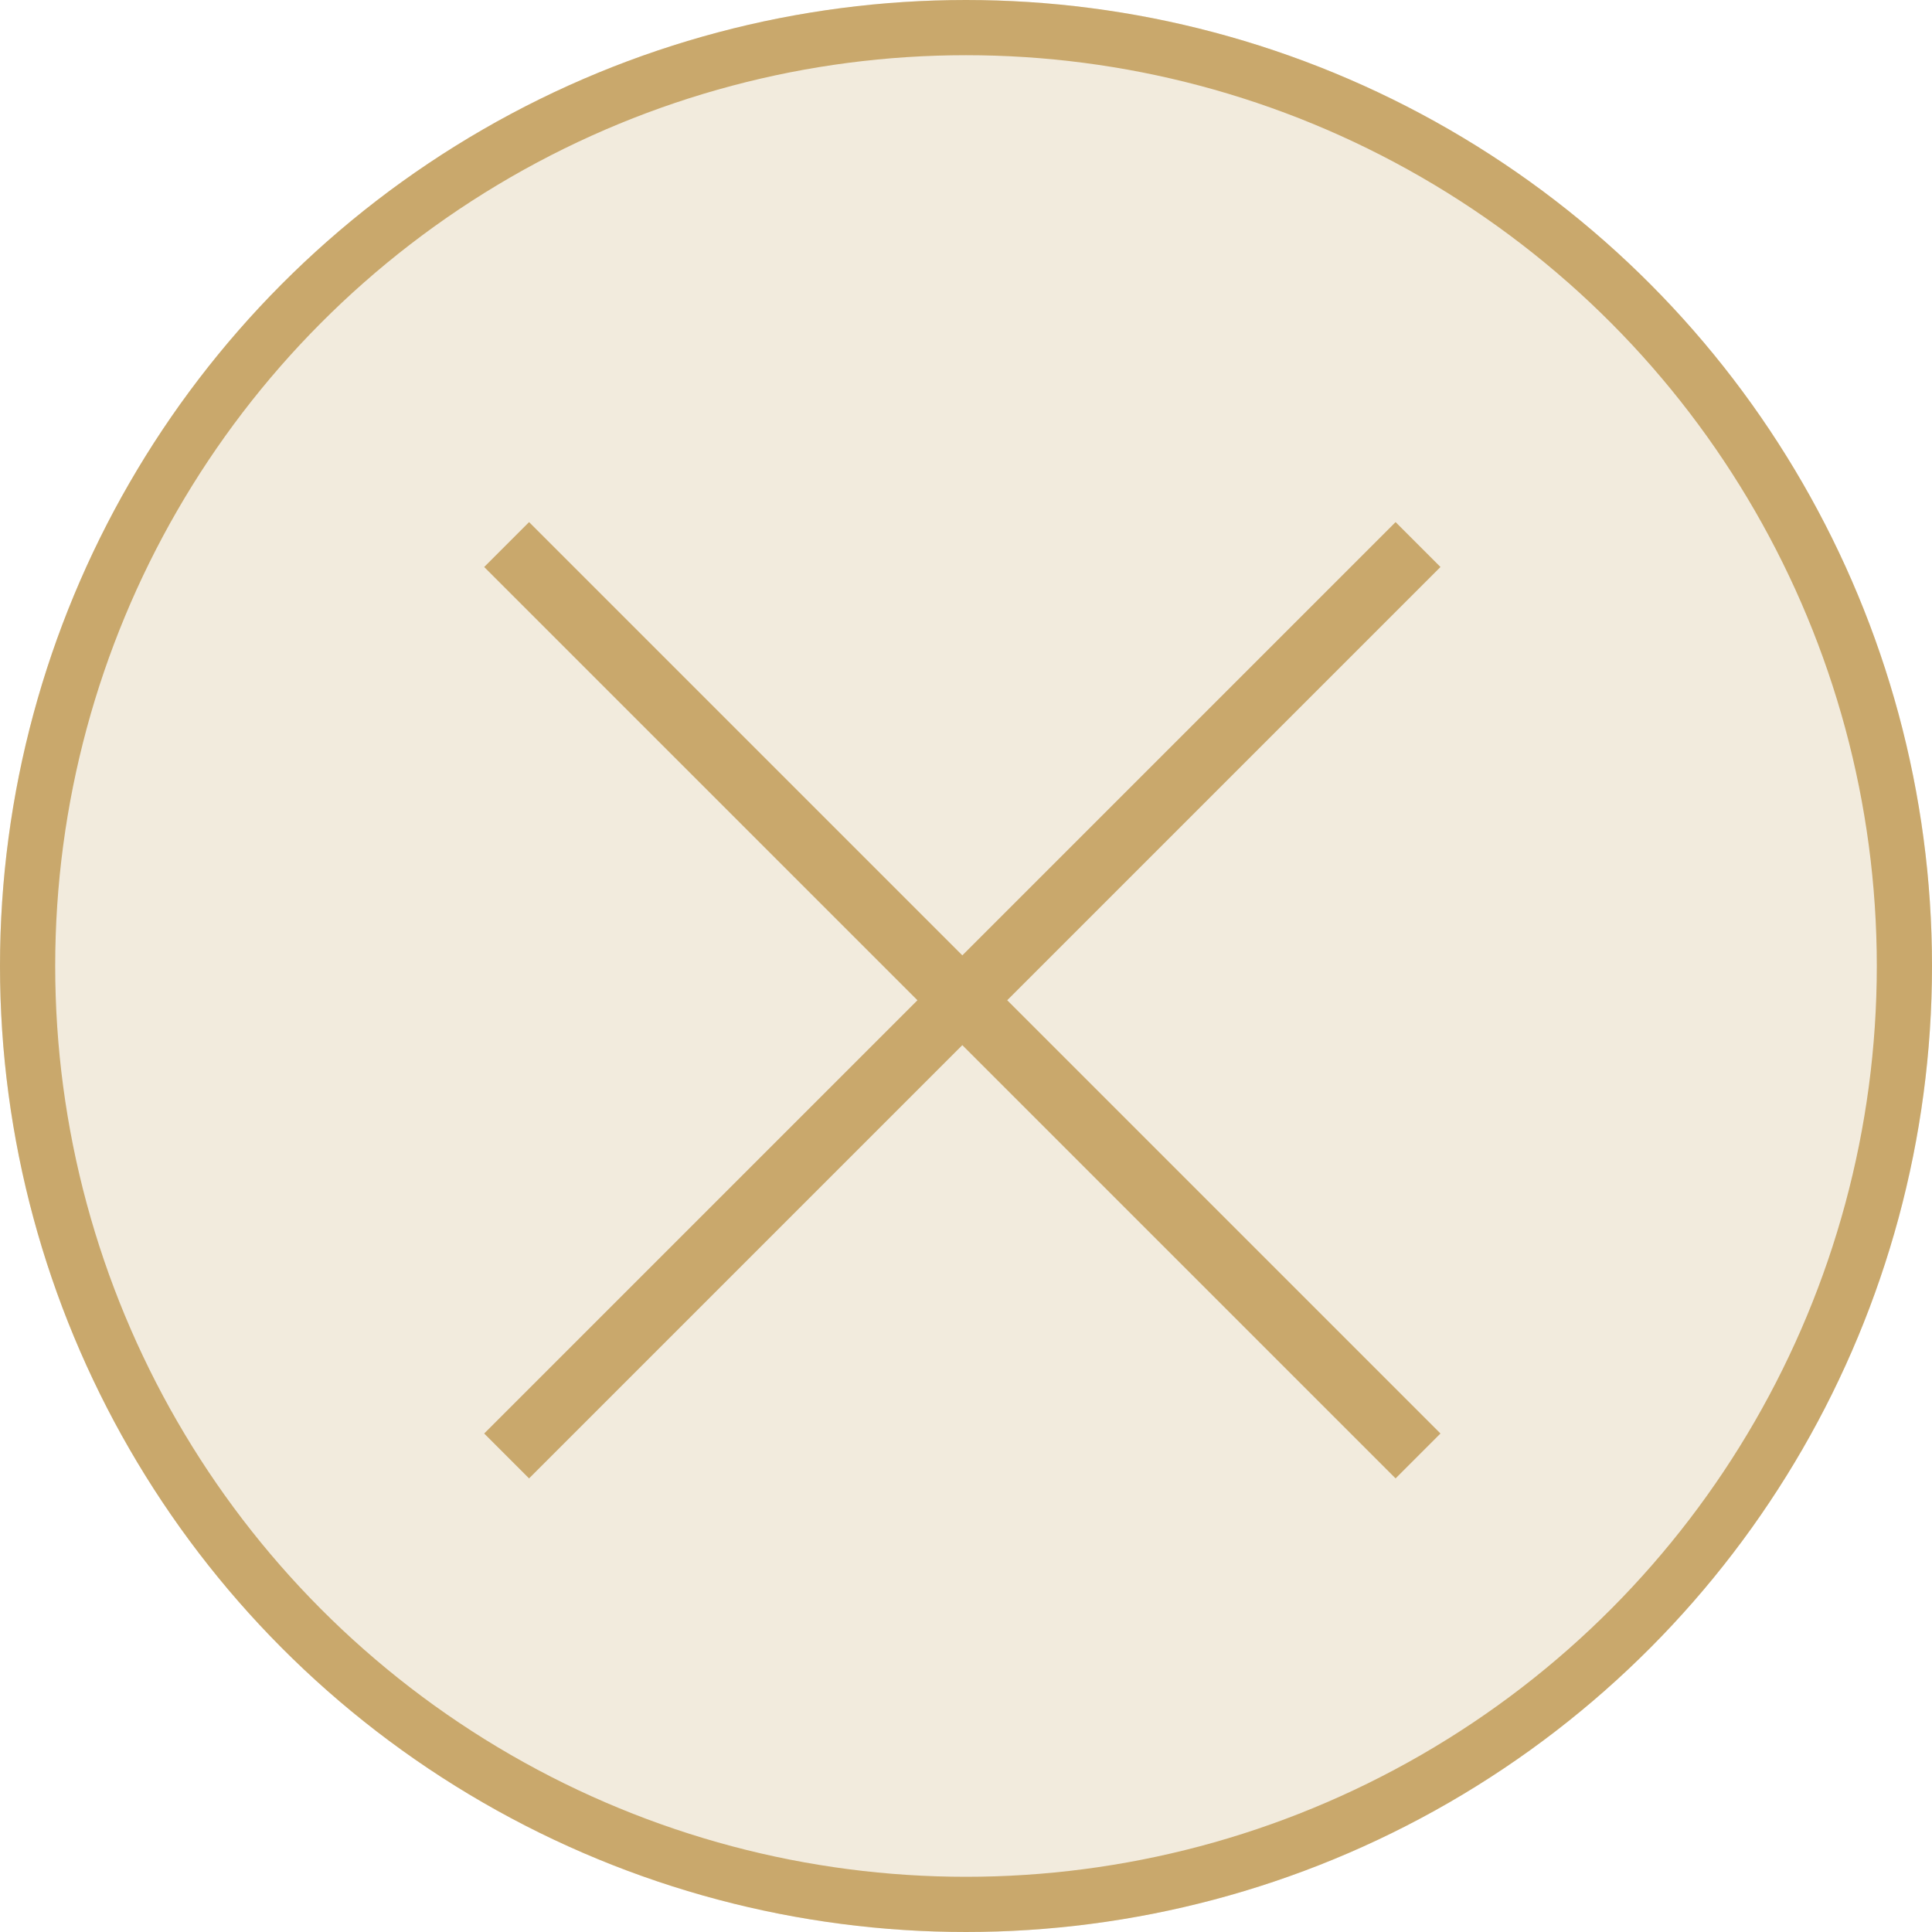 <svg width="35" height="35" viewBox="0 0 35 35" fill="none" xmlns="http://www.w3.org/2000/svg">
<g filter="url(#filter0_b_239_1353)">
<circle cx="17.5" cy="17.5" r="17.5" fill="#F2EBDD"/>
<circle cx="17.5" cy="17.5" r="17" stroke="#C9A86C"/>
</g>
<g clip-path="url(#clip0_239_1353)">
<path d="M9.178 9.865L25.689 26.376M9.178 26.376L25.689 9.865" stroke="#C9A86C" stroke-width="1.15"/>
</g>
<defs>
<filter id="filter0_b_239_1353" x="-5.084" y="-5.084" width="45.168" height="45.168" filterUnits="userSpaceOnUse" color-interpolation-filters="sRGB">
<feFlood flood-opacity="0" result="BackgroundImageFix"/>
<feGaussianBlur in="BackgroundImageFix" stdDeviation="2.542"/>
<feComposite in2="SourceAlpha" operator="in" result="effect1_backgroundBlur_239_1353"/>
<feBlend mode="normal" in="SourceGraphic" in2="effect1_backgroundBlur_239_1353" result="shape"/>
</filter>
<clipPath id="clip0_239_1353">
<rect width="19.553" height="19.553" fill="white" transform="matrix(-1 0 0 1 27.553 8)"/>
</clipPath>
</defs>
</svg>
